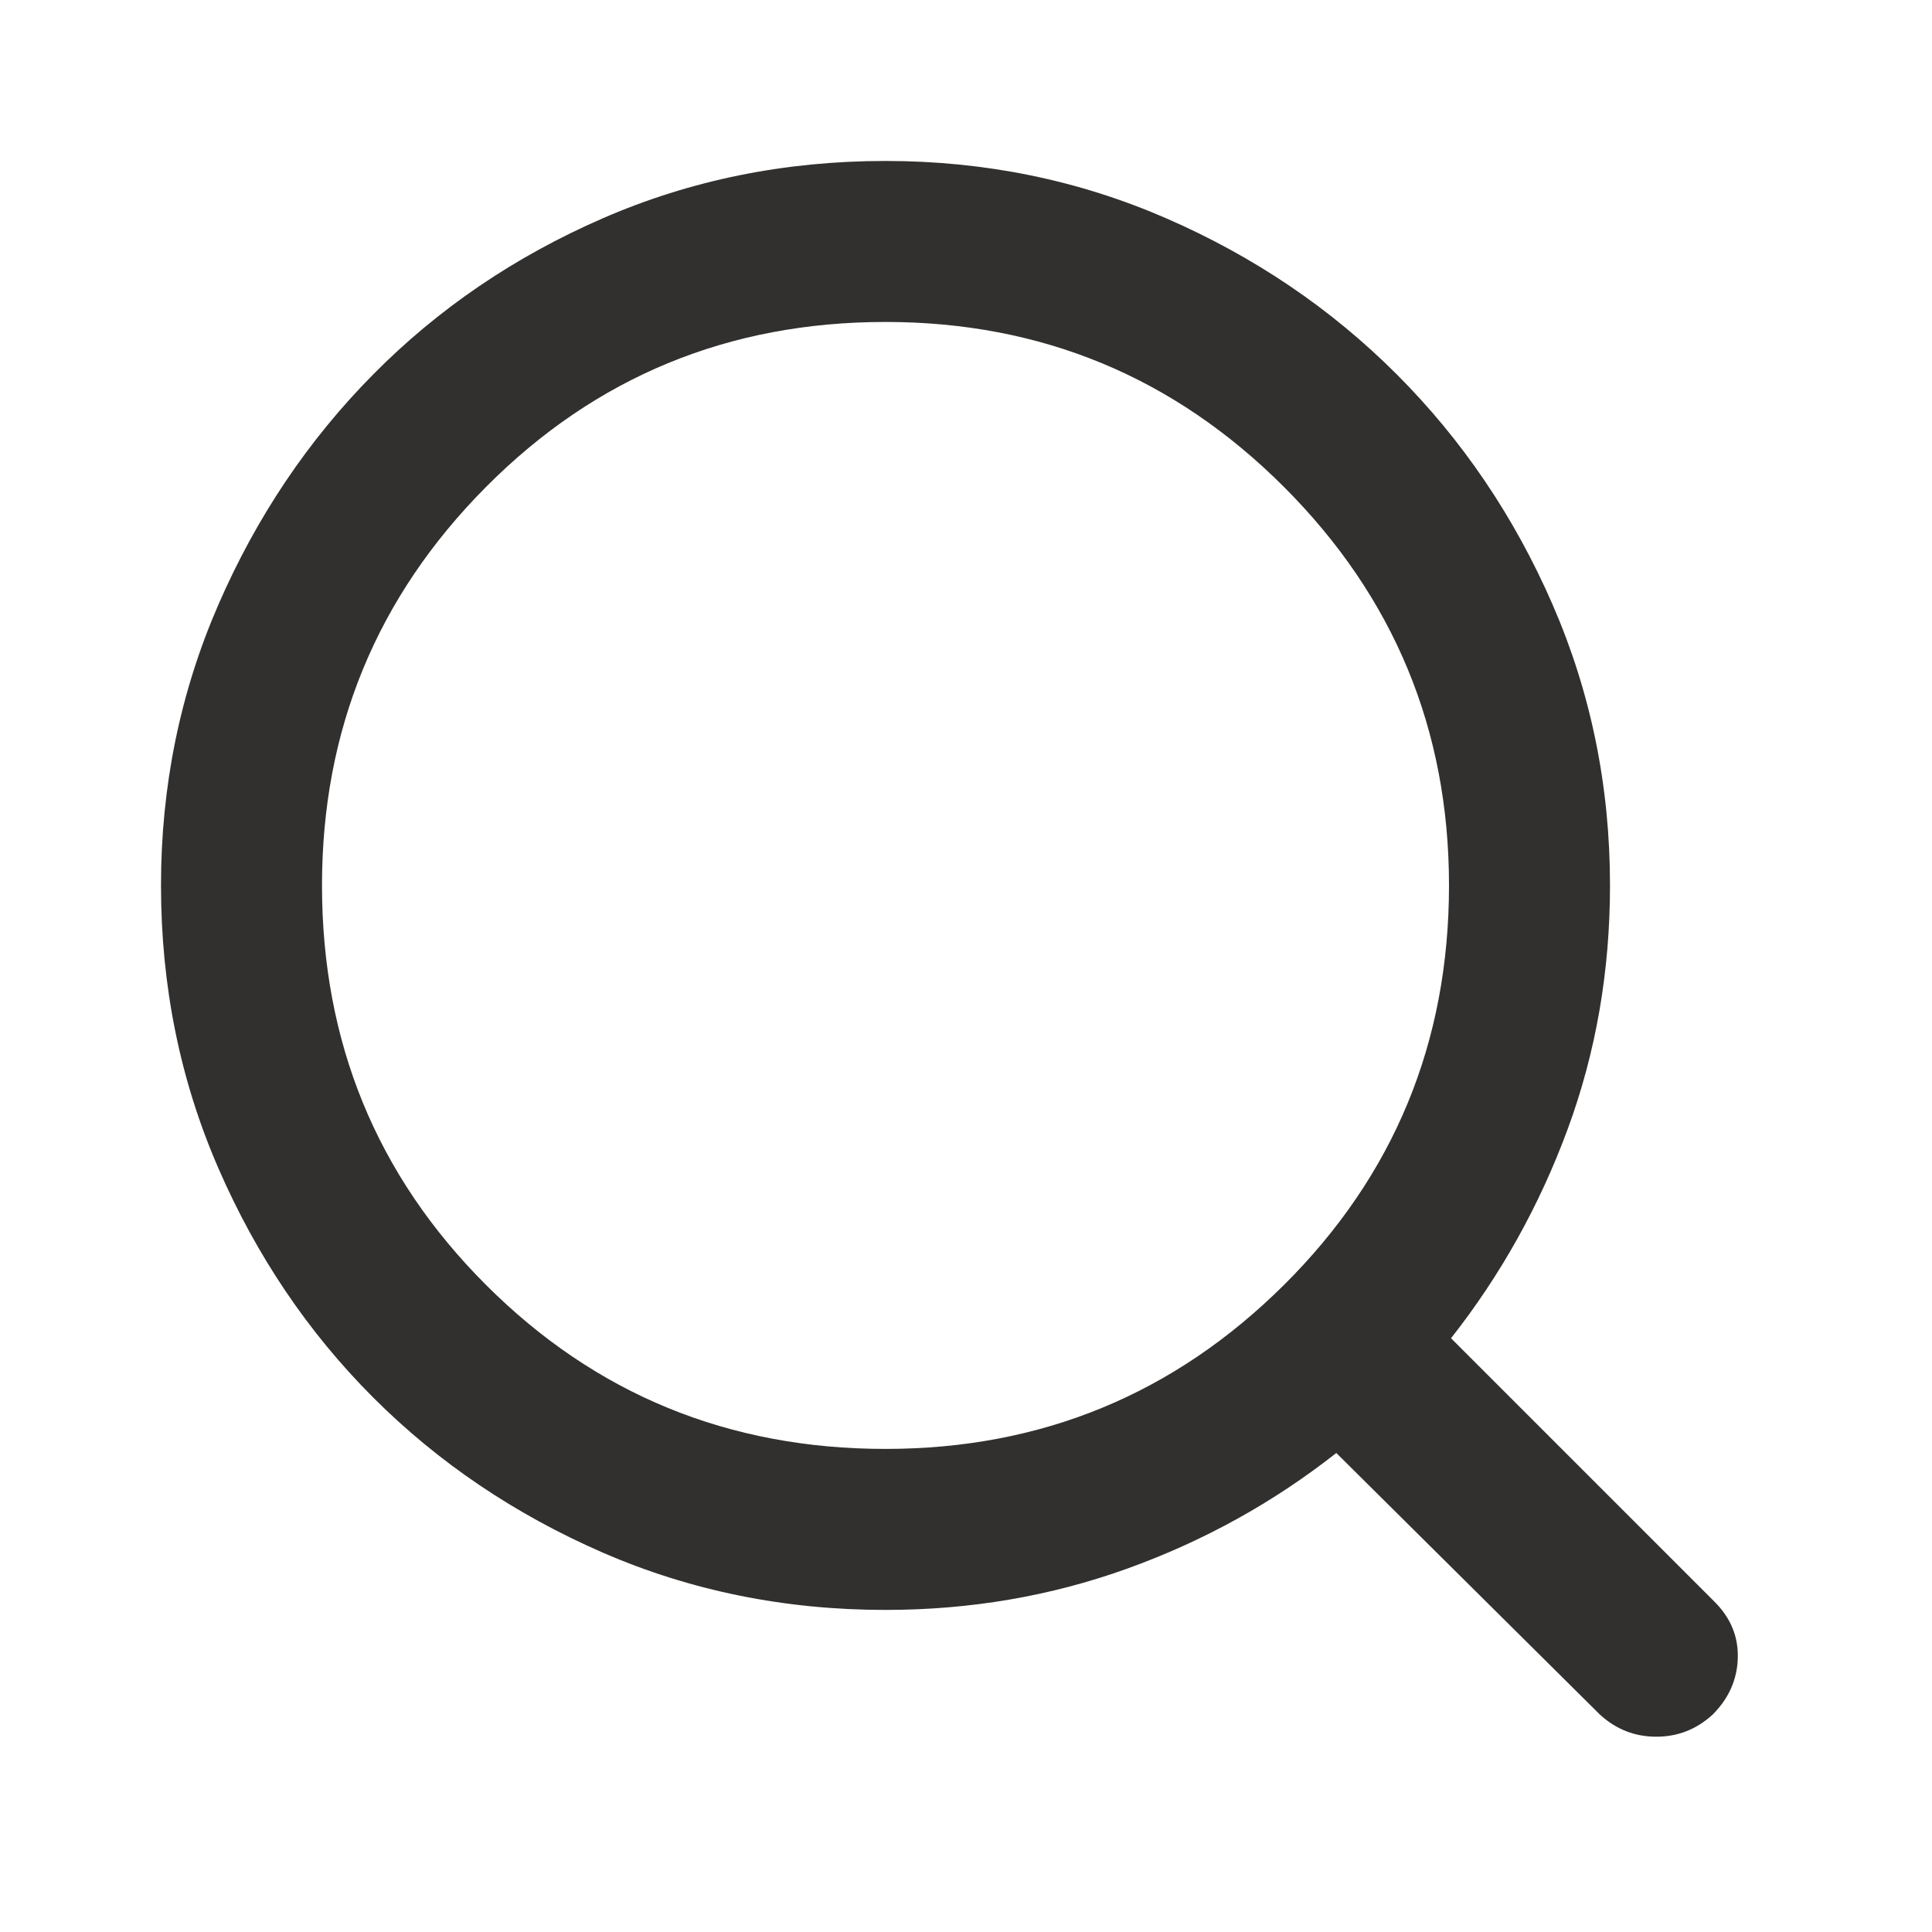 <svg width="48" height="48" viewBox="0 0 48 48" fill="none" xmlns="http://www.w3.org/2000/svg">
<path d="M22 35.998C25.867 35.998 29.167 34.64 31.9 31.924C34.633 29.207 36 25.898 36 21.998C36 18.132 34.633 14.832 31.9 12.098C29.167 9.365 25.867 7.999 22 7.999C18.1 7.999 14.792 9.365 12.075 12.098C9.358 14.832 8 18.132 8 21.998C8 25.898 9.358 29.207 12.075 31.924C14.792 34.64 18.1 35.998 22 35.998ZM22 39.998C19.5 39.998 17.158 39.523 14.975 38.574C12.792 37.623 10.892 36.34 9.275 34.724C7.658 33.107 6.375 31.207 5.425 29.023C4.475 26.84 4 24.498 4 21.998C4 19.532 4.475 17.207 5.425 15.024C6.375 12.84 7.658 10.932 9.275 9.299C10.892 7.665 12.792 6.374 14.975 5.424C17.158 4.474 19.5 3.999 22 3.999C24.467 3.999 26.792 4.474 28.975 5.424C31.158 6.374 33.067 7.665 34.7 9.299C36.333 10.932 37.625 12.84 38.575 15.024C39.525 17.207 40 19.532 40 21.998C40 24.132 39.65 26.148 38.95 28.049C38.25 29.948 37.283 31.682 36.05 33.248L42.6 39.798C43 40.199 43.192 40.665 43.175 41.199C43.158 41.732 42.95 42.199 42.55 42.599C42.15 42.965 41.683 43.148 41.15 43.148C40.617 43.148 40.15 42.965 39.75 42.599L33.2 36.099C31.633 37.332 29.9 38.29 28 38.974C26.1 39.657 24.1 39.998 22 39.998Z" fill="#31302F"/>
</svg>
